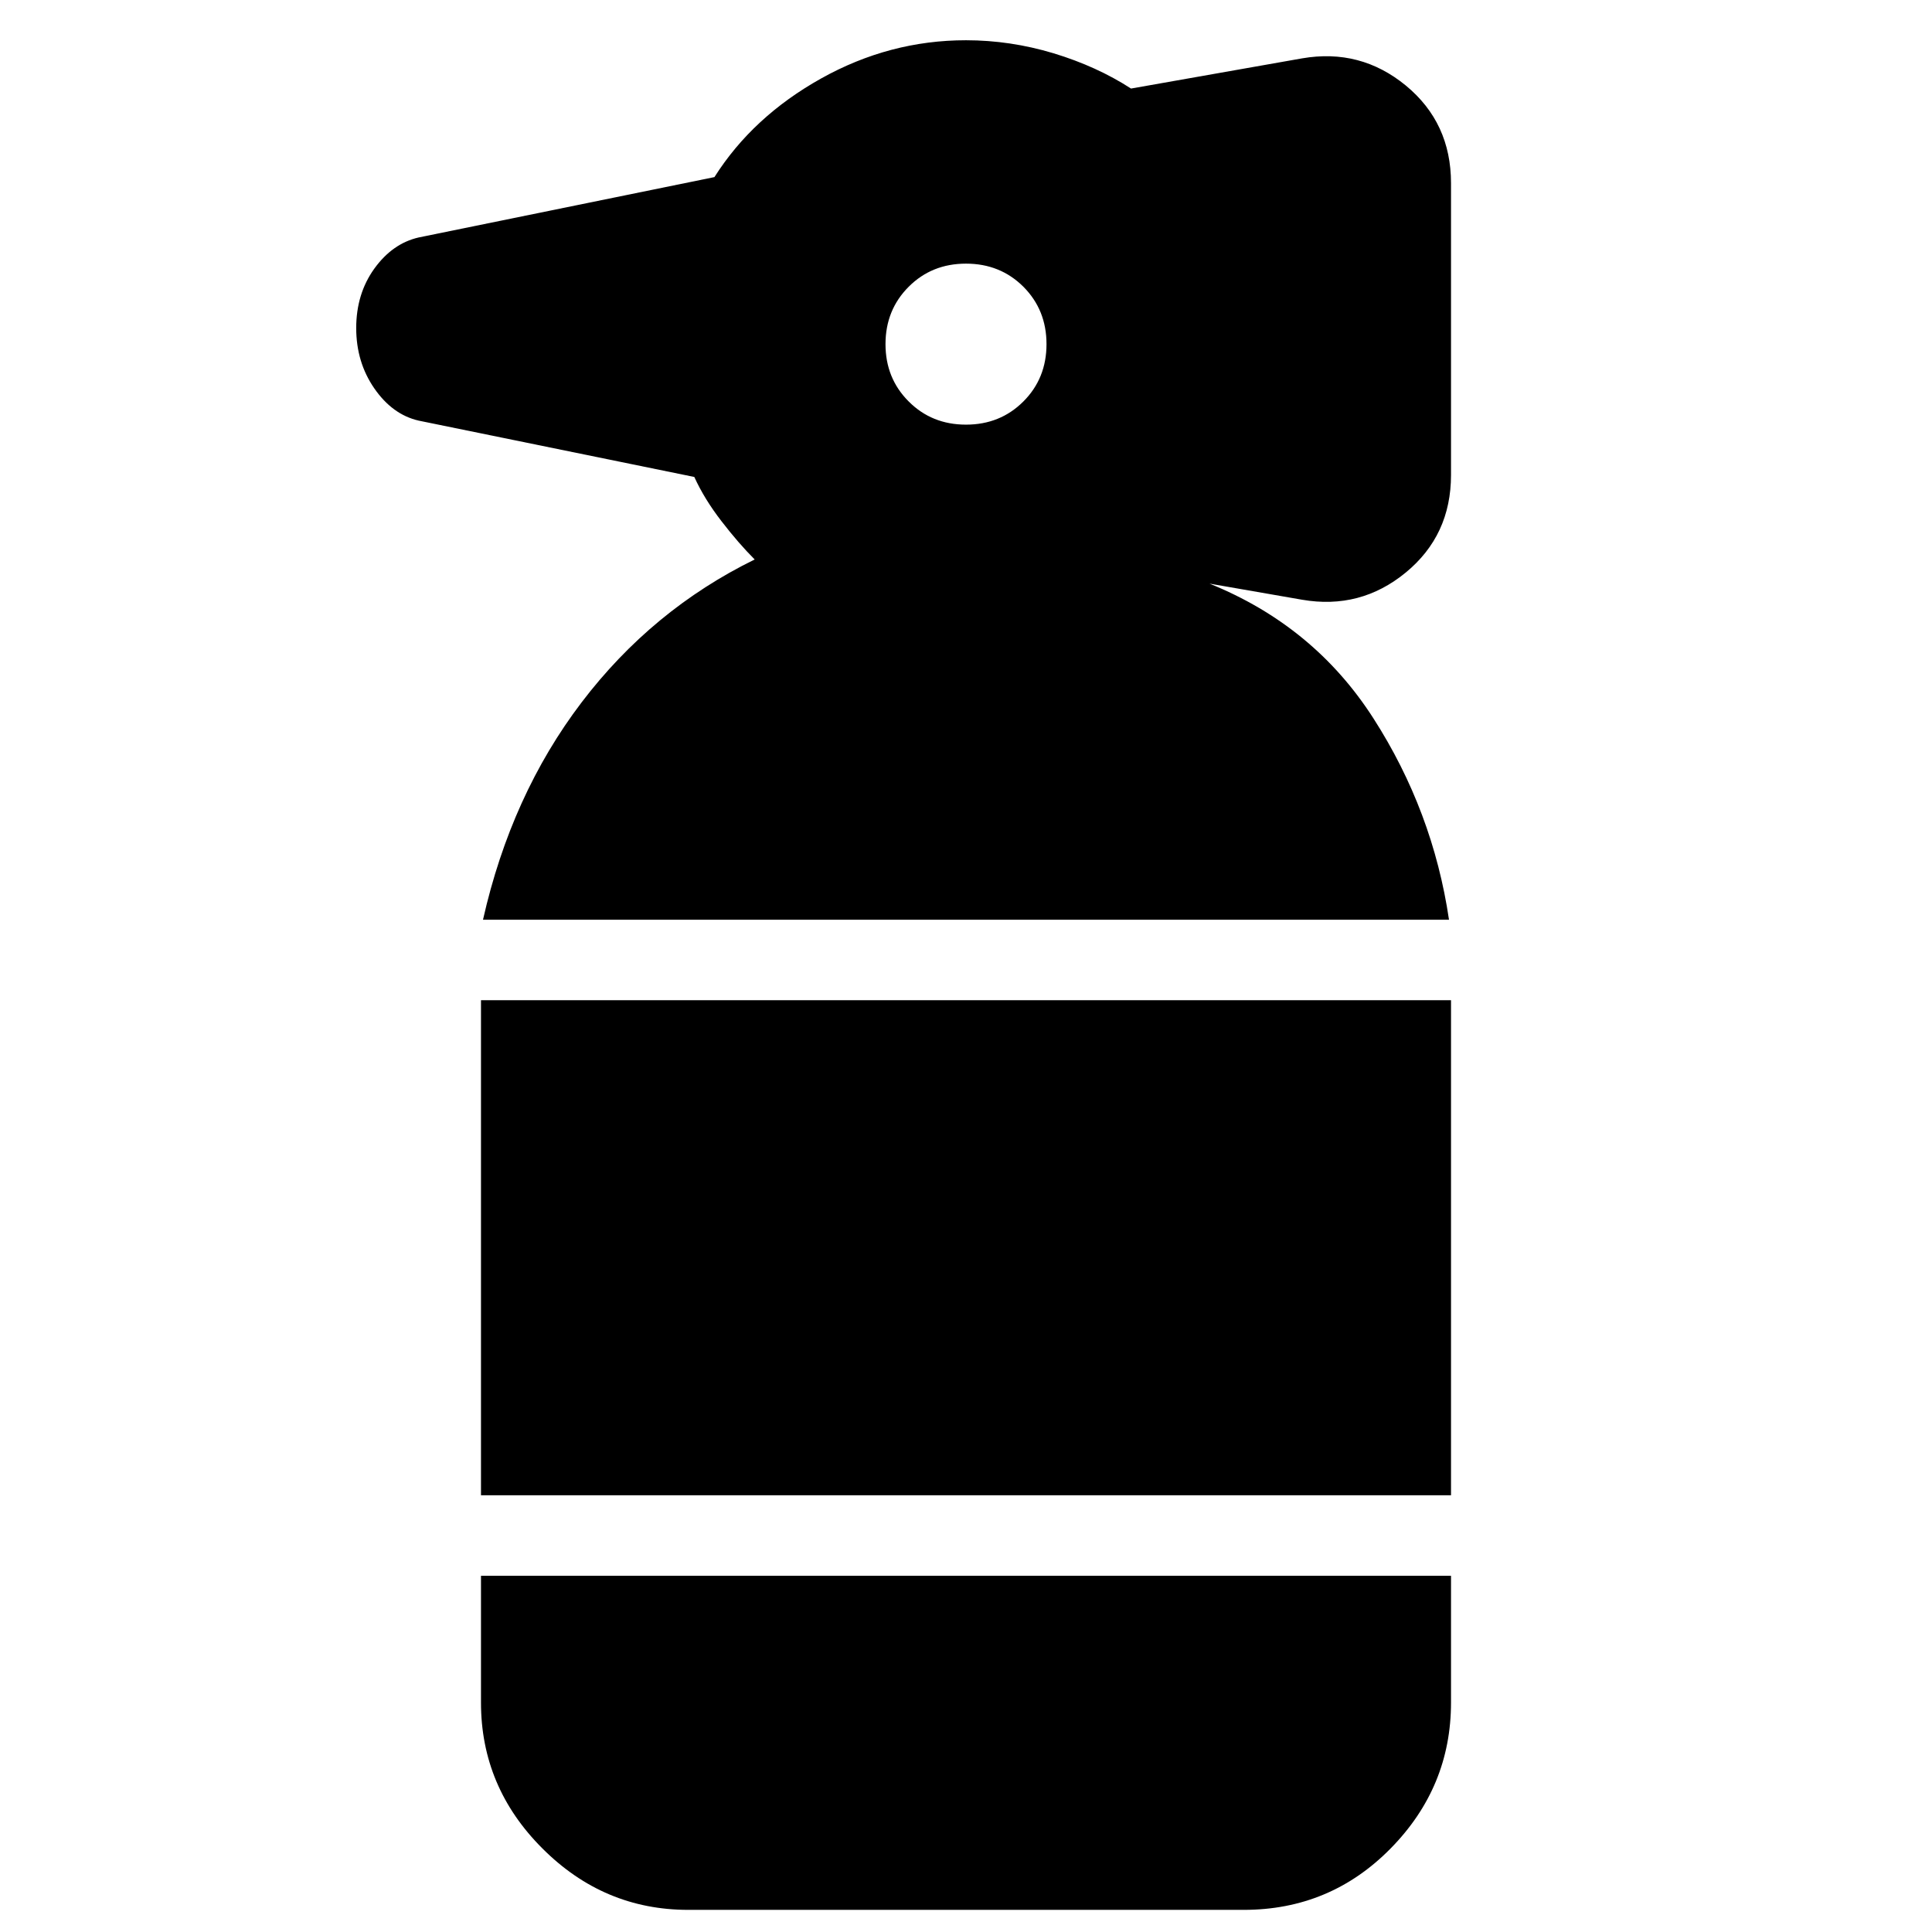 <svg xmlns="http://www.w3.org/2000/svg" height="24" width="24"><path d="M8.55 23.725q-1.05 0-1.812-.763-.763-.762-.763-1.812v-1.575h12.05v1.575q0 1.05-.75 1.812-.75.763-1.825.763Zm-2.575-5.15v-6.15h12.05v6.15ZM6 11.425q.35-1.55 1.225-2.7.875-1.15 2.15-1.775-.2-.2-.412-.475-.213-.275-.338-.55l-3.425-.7q-.325-.075-.55-.4-.225-.325-.225-.75t.225-.738q.225-.312.55-.387l3.675-.75Q9.35 1.45 10.2.975 11.05.5 12 .5q.55 0 1.088.162.537.163.962.438l2.125-.375q.725-.125 1.288.337.562.463.562 1.213V5.9q0 .75-.562 1.212-.563.463-1.288.338l-1.15-.2h.013-.013q1.3.525 2.037 1.675.738 1.15.938 2.5Zm6-6.15q.425 0 .713-.288Q13 4.7 13 4.275t-.287-.713q-.288-.287-.713-.287t-.712.287Q11 3.85 11 4.275t.288.712q.287.288.712.288Z"/></svg>